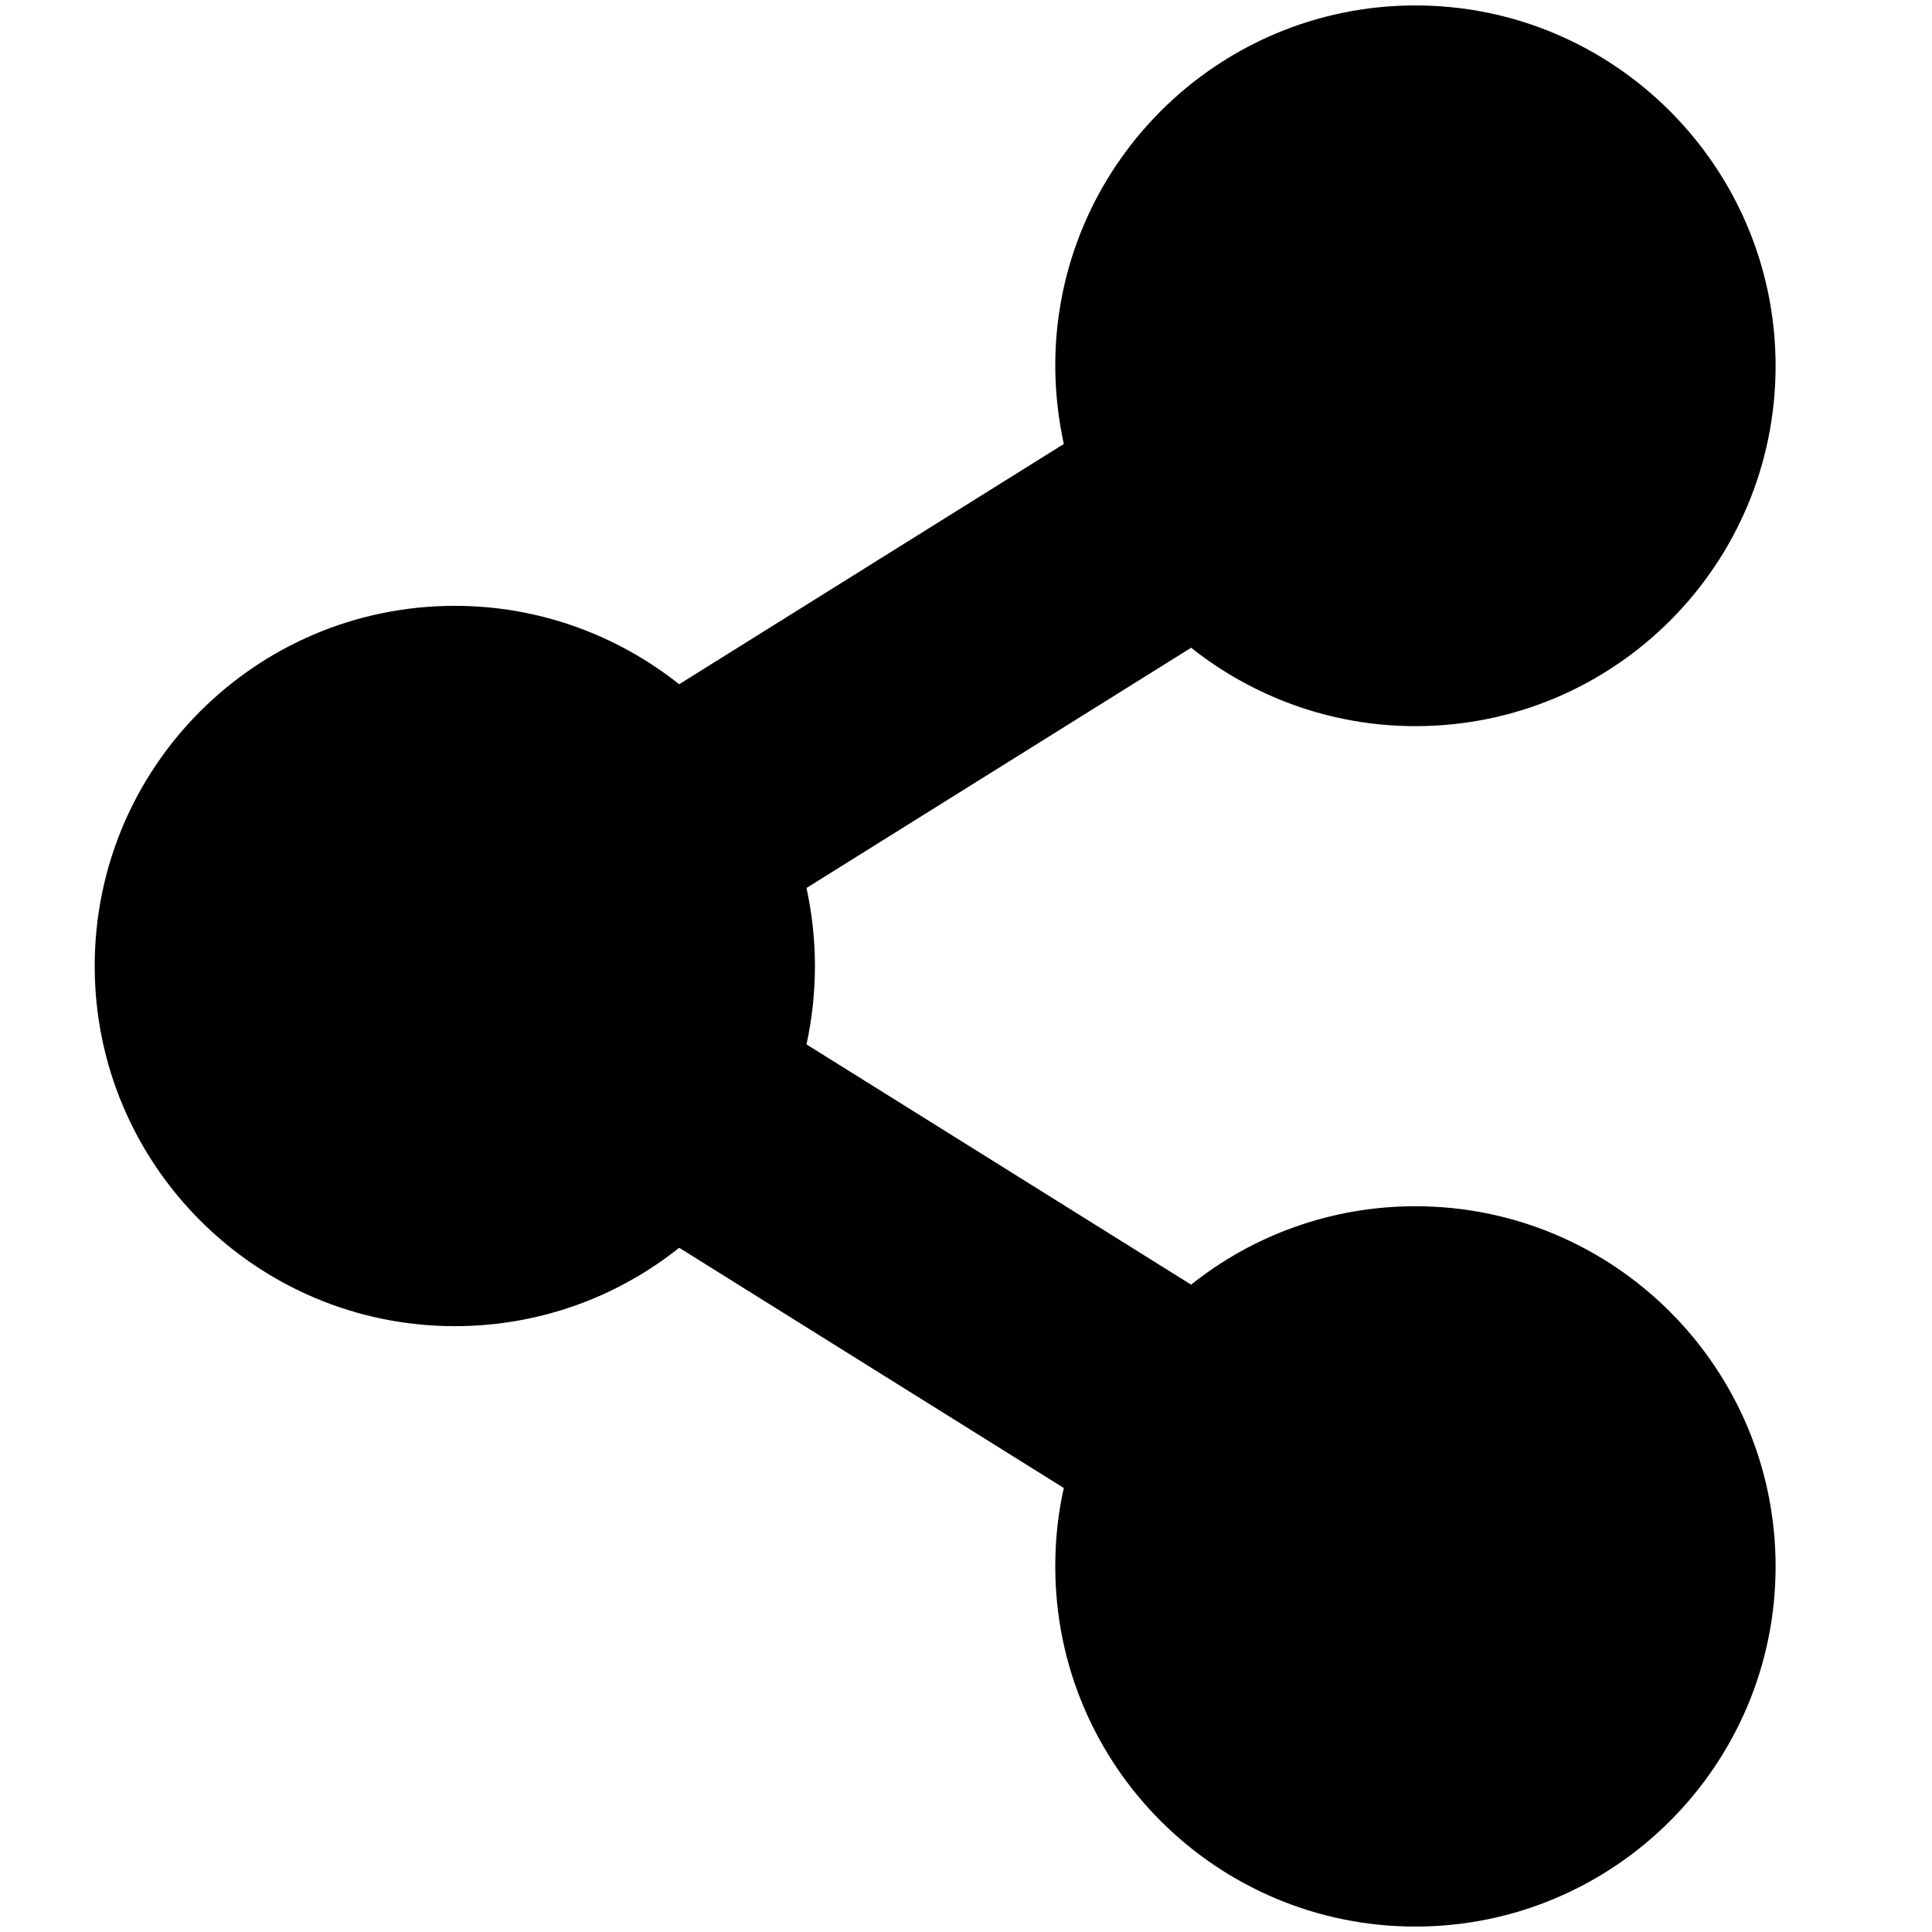 <svg xmlns="http://www.w3.org/2000/svg" viewBox="0 0 497.8 497.8"><path d="M364.7,310.8c-21.9,0-42,7.6-57.8,20.2l-99.1-61.9c2.9-13.3,2.9-27,0-40.3l99.1-61.9c15.9,12.6,36,20.2,57.8,20.2 c51.3,0,92.8-41.6,92.8-92.8S415.9,1.4,364.7,1.4s-92.8,41.6-92.8,92.8c0,6.9,0.8,13.7,2.2,20.2L175,176.3 c-15.9-12.6-36-20.2-57.8-20.2c-51.3,0-92.8,41.6-92.8,92.8s41.6,92.8,92.8,92.8c21.9,0,42-7.6,57.8-20.2l99.1,61.9 c-1.5,6.6-2.2,13.4-2.2,20.2c0,51.3,41.6,92.8,92.8,92.8s92.8-41.6,92.8-92.8S415.9,310.8,364.7,310.8z"/></svg>
